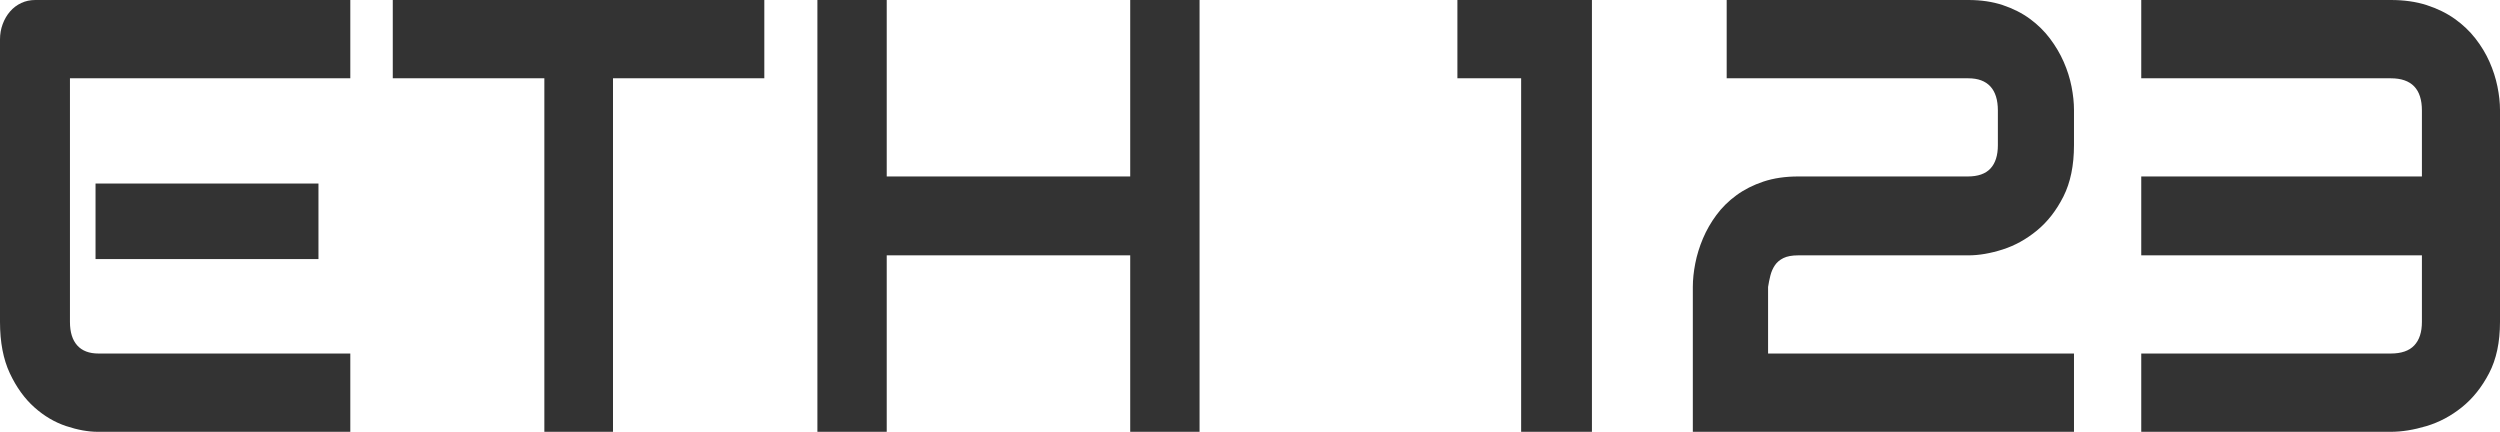 <?xml version="1.0" encoding="UTF-8"?>
<svg width="220px" height="38px" viewBox="0 0 220 38" version="1.1" xmlns="http://www.w3.org/2000/svg" xmlns:xlink="http://www.w3.org/1999/xlink">
    <title>编组 9</title>
    <g id="页面-1" stroke="none" stroke-width="1" fill="none" fill-rule="evenodd">
        <g id="导航网站备份-2" transform="translate(-610, -50)" fill="#333333" fill-rule="nonzero">
            <g id="编组-9" transform="translate(610, 50)">
                <path d="M30.827,38 L30.827,31.11 L8.666,31.11 C7.845,31.11 7.221,30.872 6.795,30.395 C6.369,29.918 6.156,29.229 6.156,28.328 L6.156,28.328 L6.156,6.89 L30.827,6.89 L30.827,0 L3.102,0 C2.66,0 2.249,0.088 1.87,0.265 C1.492,0.442 1.164,0.689 0.888,1.007 C0.612,1.325 0.395,1.696 0.237,2.12 C0.079,2.544 0,2.994 0,3.471 L0,3.471 L0,28.328 C0,30.112 0.288,31.618 0.864,32.846 C1.44,34.074 2.159,35.072 3.019,35.84 C3.879,36.609 4.814,37.161 5.825,37.497 C6.835,37.832 7.766,38 8.618,38 L8.618,38 L30.827,38 Z M28.025,22.8 L28.025,16.15 L8.407,16.15 L8.407,22.8 L28.025,22.8 Z M53.944,38 L53.944,6.89 L67.26,6.89 L67.26,0 L34.564,0 L34.564,6.89 L47.903,6.89 L47.903,38 L53.944,38 Z M78.032,38 L78.032,22.471 L99.459,22.471 L99.459,38 L105.561,38 L105.561,0 L99.459,0 L99.459,15.529 L78.032,15.529 L78.032,0 L71.931,0 L71.931,38 L78.032,38 Z" id="ETH123"></path>
                <polygon id="路径" points="140.09 38 140.09 0 128.251 0 128.251 6.89 133.86 6.89 133.86 38"></polygon>
                <path d="M182.511,38 L182.511,31.11 L155.591,31.11 L155.591,25.254 C155.641,24.918 155.709,24.583 155.794,24.247 C155.879,23.911 156.011,23.611 156.189,23.346 C156.367,23.081 156.618,22.869 156.94,22.71 C157.263,22.551 157.696,22.471 158.239,22.471 L158.239,22.471 L173.215,22.471 C174.149,22.471 175.155,22.299 176.233,21.955 C177.311,21.61 178.317,21.054 179.251,20.285 C180.185,19.517 180.962,18.519 181.582,17.291 C182.201,16.063 182.511,14.557 182.511,12.773 L182.511,12.773 L182.511,9.672 C182.511,9.036 182.439,8.352 182.295,7.619 C182.15,6.885 181.921,6.161 181.607,5.446 C181.293,4.73 180.89,4.046 180.397,3.392 C179.905,2.738 179.315,2.16 178.627,1.656 C177.94,1.153 177.146,0.751 176.246,0.45 C175.346,0.15 174.336,0 173.215,0 L173.215,0 L151.948,0 L151.948,6.89 L173.215,6.89 C174.064,6.89 174.709,7.128 175.151,7.605 C175.592,8.082 175.813,8.789 175.813,9.725 L175.813,9.725 L175.813,12.773 C175.813,13.674 175.596,14.358 175.163,14.826 C174.73,15.295 174.064,15.529 173.164,15.529 L173.164,15.529 L158.239,15.529 C157.102,15.529 156.083,15.679 155.183,15.979 C154.283,16.279 153.489,16.681 152.802,17.185 C152.114,17.688 151.528,18.267 151.044,18.921 C150.56,19.574 150.166,20.263 149.86,20.987 C149.554,21.712 149.329,22.44 149.185,23.174 C149.041,23.907 148.969,24.6 148.969,25.254 L148.969,25.254 L148.969,38 L182.511,38 Z" id="路径"></path>
                <path d="M210.39,38 C211.355,38 212.399,37.832 213.523,37.497 C214.646,37.161 215.686,36.609 216.643,35.84 C217.6,35.072 218.398,34.074 219.039,32.846 C219.68,31.618 220,30.112 220,28.328 L220,28.328 L220,9.672 C220,9.036 219.925,8.352 219.776,7.619 C219.627,6.885 219.394,6.161 219.078,5.446 C218.762,4.73 218.35,4.046 217.841,3.392 C217.332,2.738 216.722,2.16 216.011,1.656 C215.3,1.153 214.48,0.751 213.549,0.45 C212.619,0.15 211.566,0 210.39,0 L210.39,0 L188.43,0 L188.43,6.89 L210.39,6.89 C212.215,6.89 213.128,7.835 213.128,9.725 L213.128,9.725 L213.128,15.529 L188.43,15.529 L188.43,22.471 L213.128,22.471 L213.128,28.328 C213.128,29.229 212.904,29.918 212.456,30.395 C212.009,30.872 211.32,31.11 210.39,31.11 L210.39,31.11 L188.43,31.11 L188.43,38 L210.39,38 Z" id="路径"></path>
            </g>
        </g>
    </g>
</svg>
